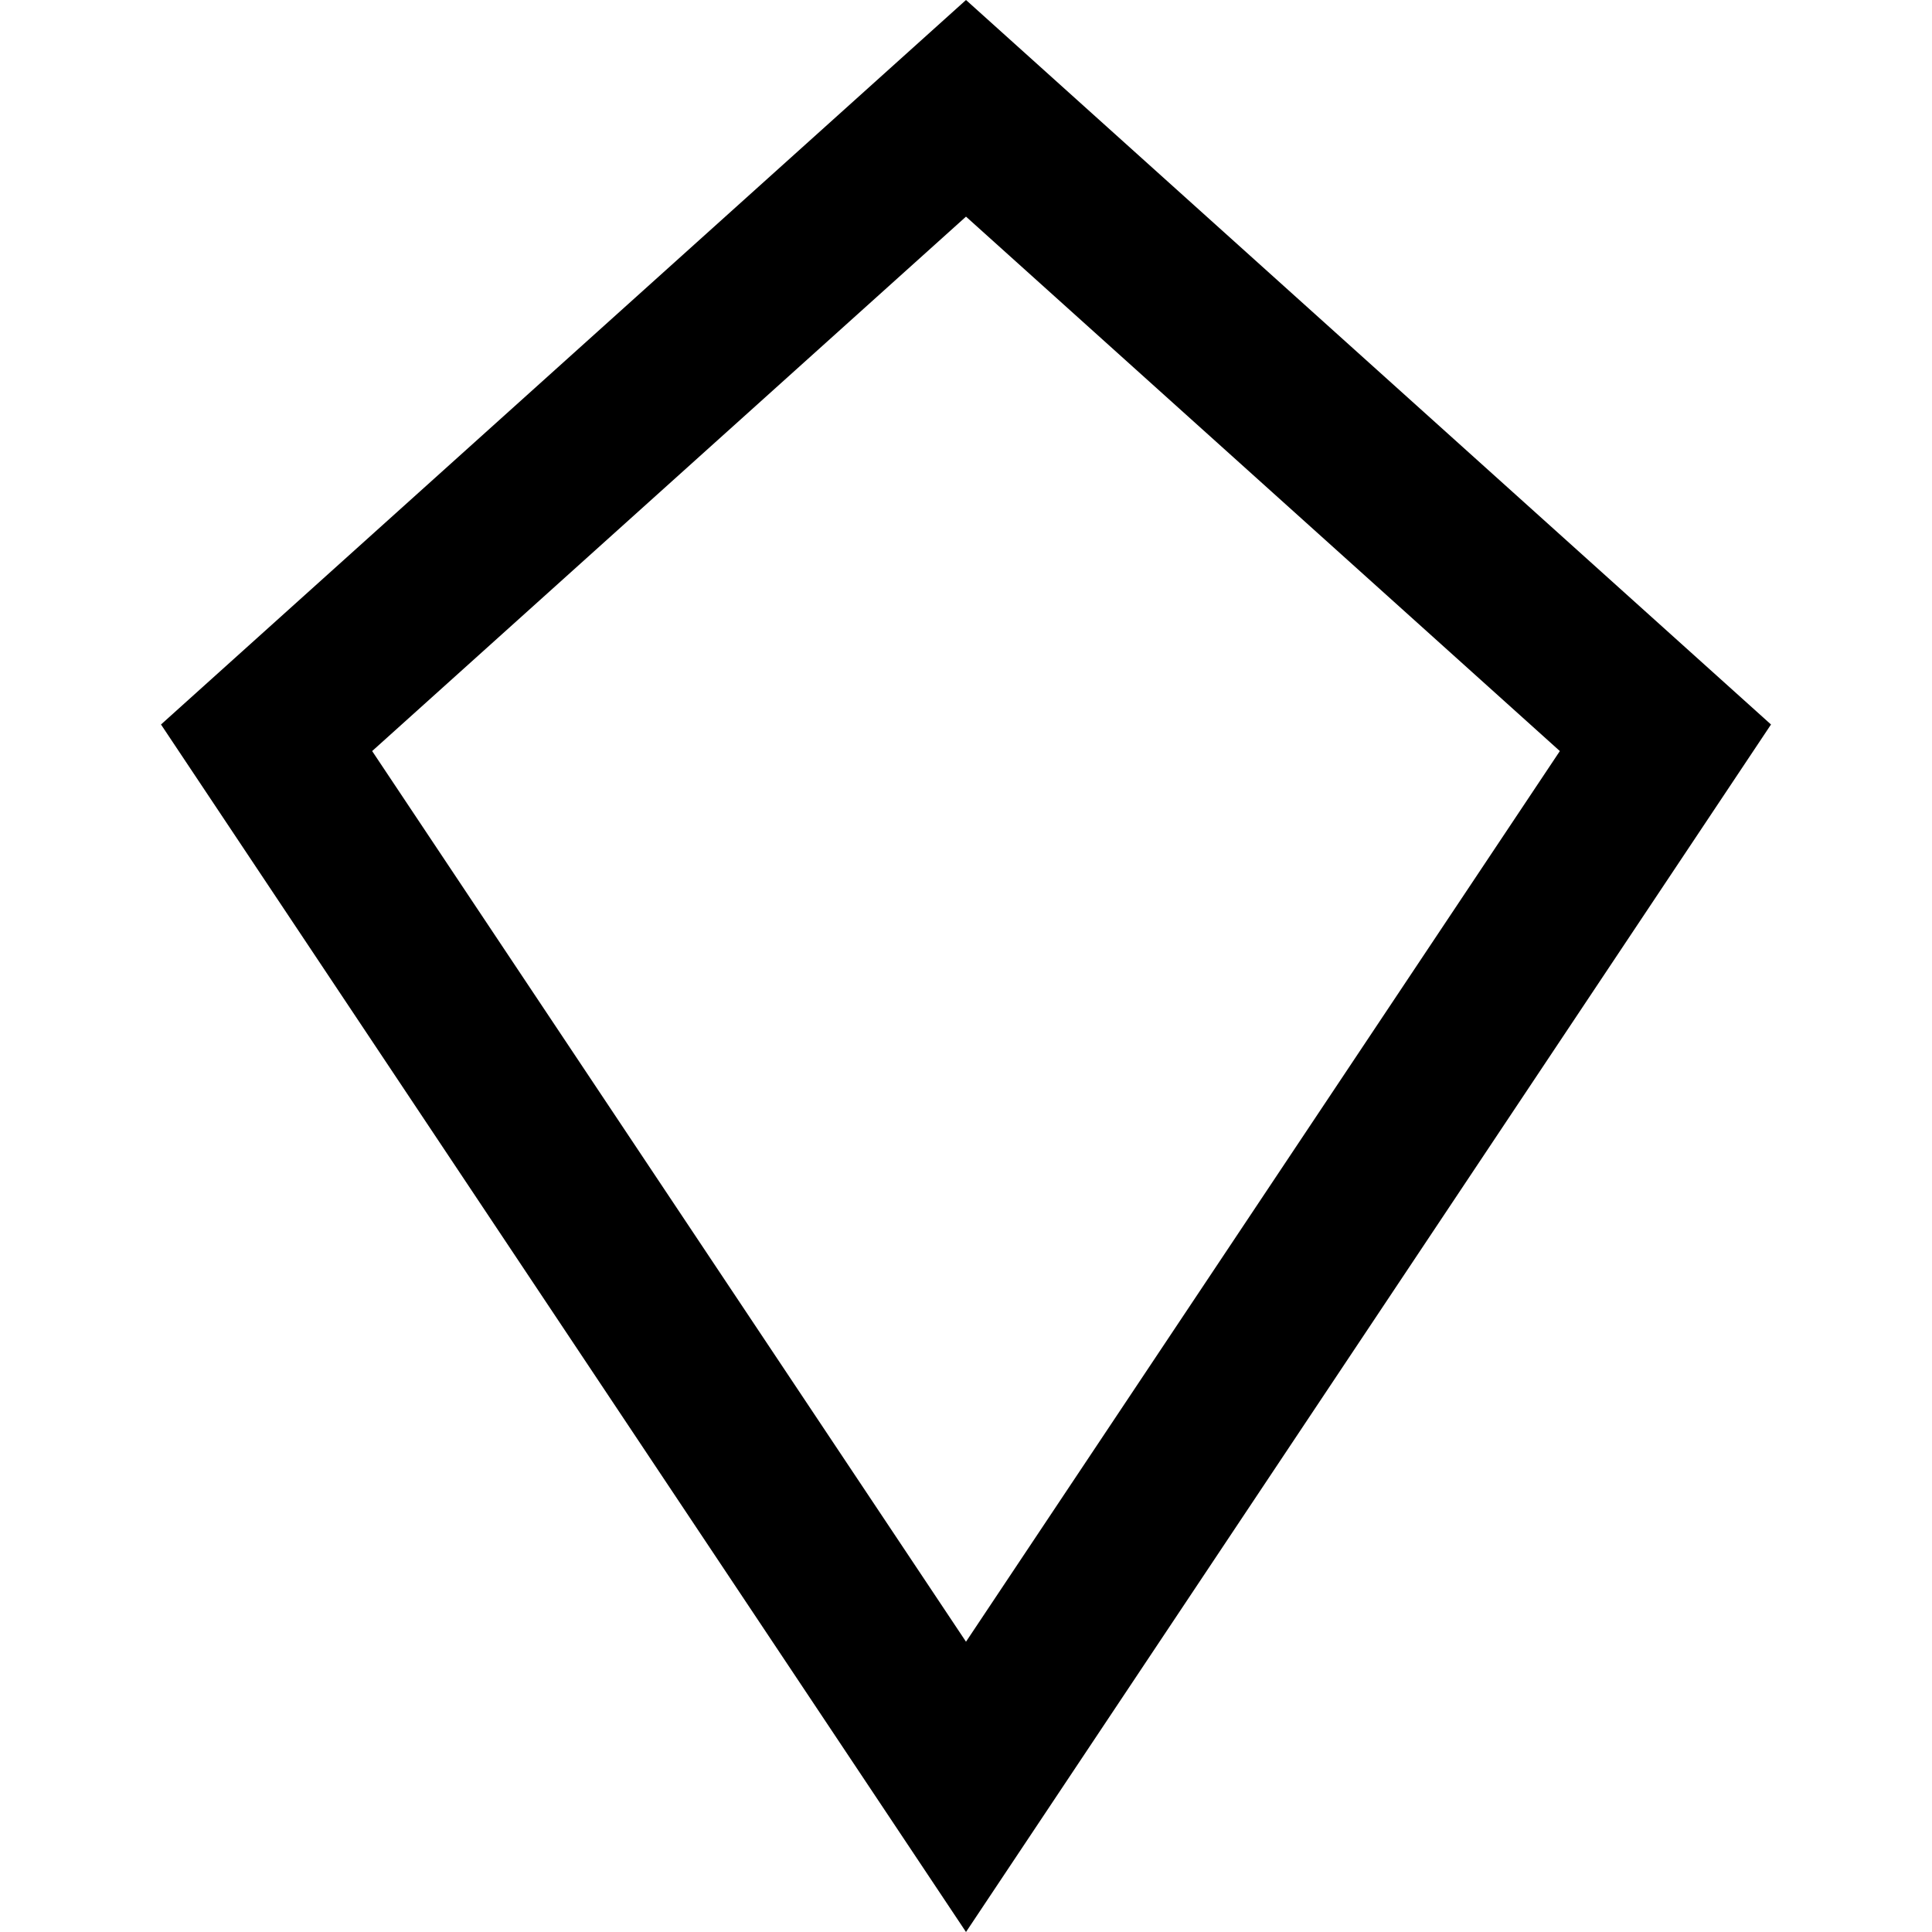 <svg width="24" height="24" viewBox="0 0 24 24" fill="none" xmlns="http://www.w3.org/2000/svg">
<path d="M12 2.691L19.377 9.33L12 20.394L4.623 9.33L12 2.691ZM12 0L2 9L12 24L22 9L12 0Z" fill="black"/>
</svg>
